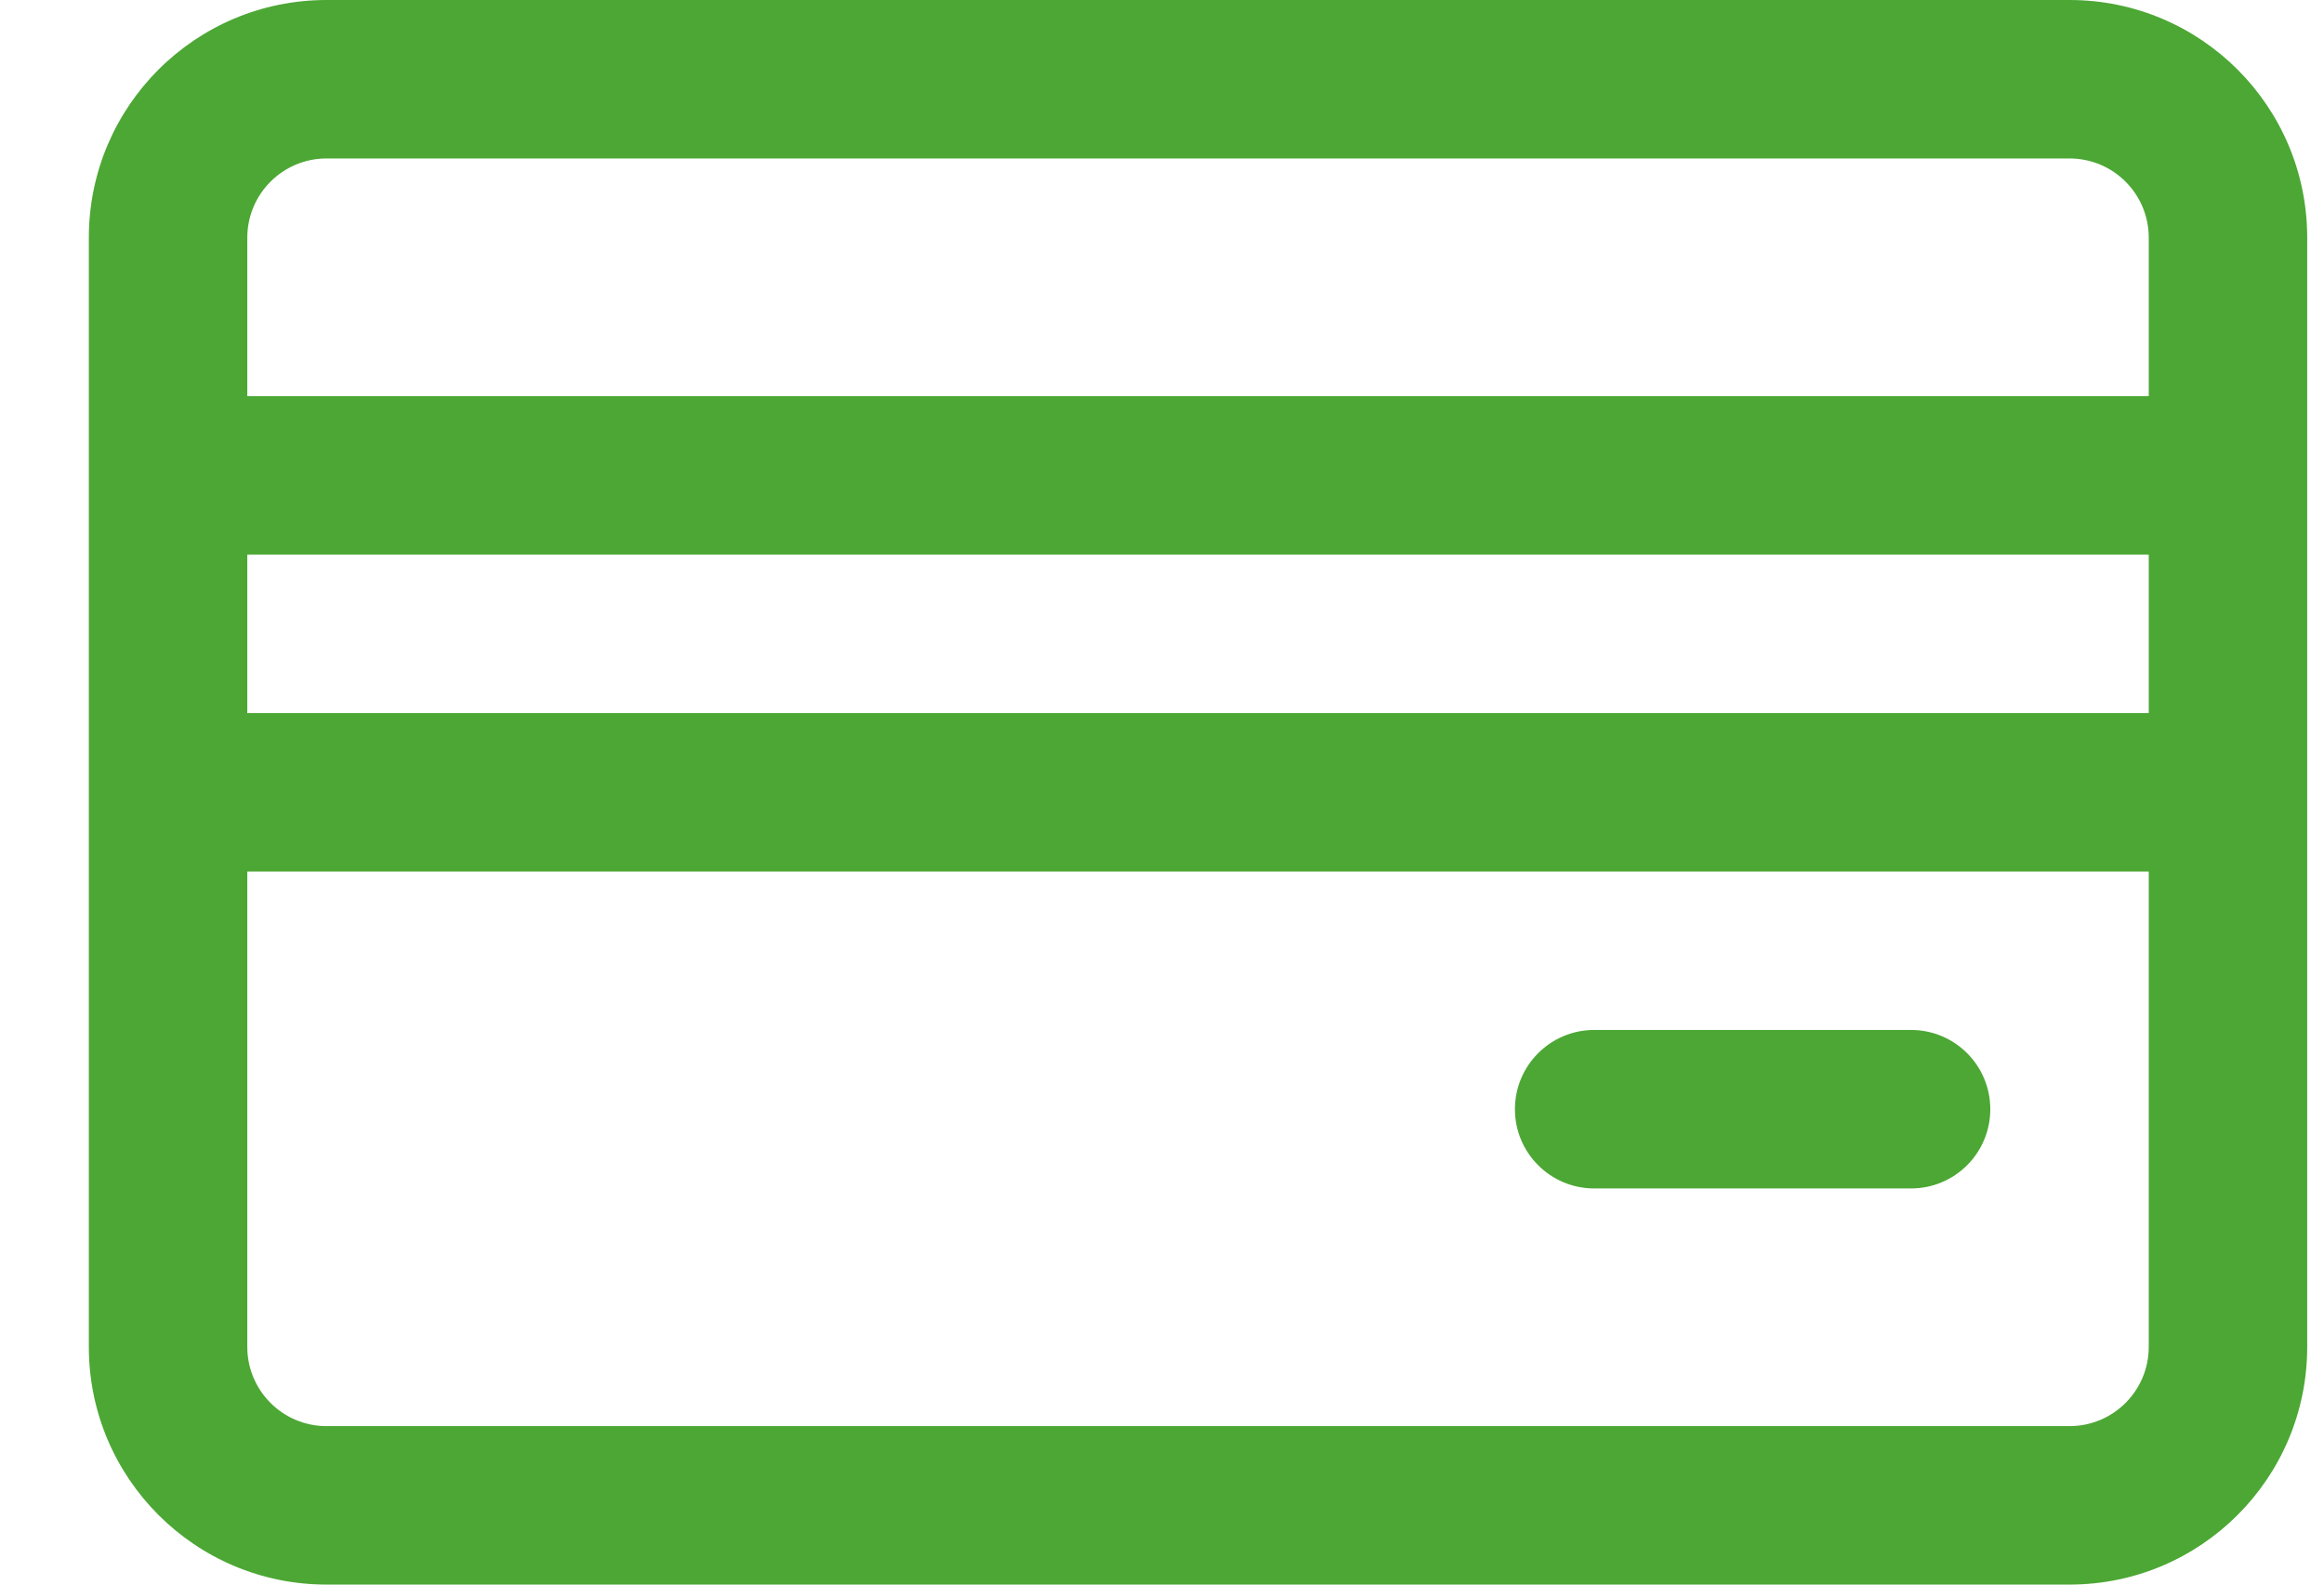 <svg width="22" height="15" viewBox="0 0 22 15" fill="none" xmlns="http://www.w3.org/2000/svg">
<path d="M19.591 0H3.091C1.849 0 0.841 1.007 0.841 2.25V12.75C0.841 13.993 1.849 15 3.091 15H19.591C20.834 15 21.841 13.993 21.841 12.75V2.25C21.841 1.007 20.834 0 19.591 0ZM20.341 12.75C20.341 13.164 20.006 13.5 19.591 13.5H3.091C2.677 13.5 2.341 13.164 2.341 12.75V8.25H20.341V12.75ZM20.341 6.75H2.341V5.25H20.341V6.75ZM20.341 3.75H2.341V2.25C2.341 1.836 2.677 1.5 3.091 1.5H19.591C20.006 1.5 20.341 1.836 20.341 2.25V3.75H20.341Z" fill="#4CA734"/>
<path d="M18.091 9.75H15.091C14.677 9.75 14.341 10.086 14.341 10.5C14.341 10.914 14.677 11.25 15.091 11.25H18.091C18.506 11.25 18.841 10.914 18.841 10.5C18.841 10.086 18.506 9.75 18.091 9.75Z" fill="#4CA734"/>
</svg>
